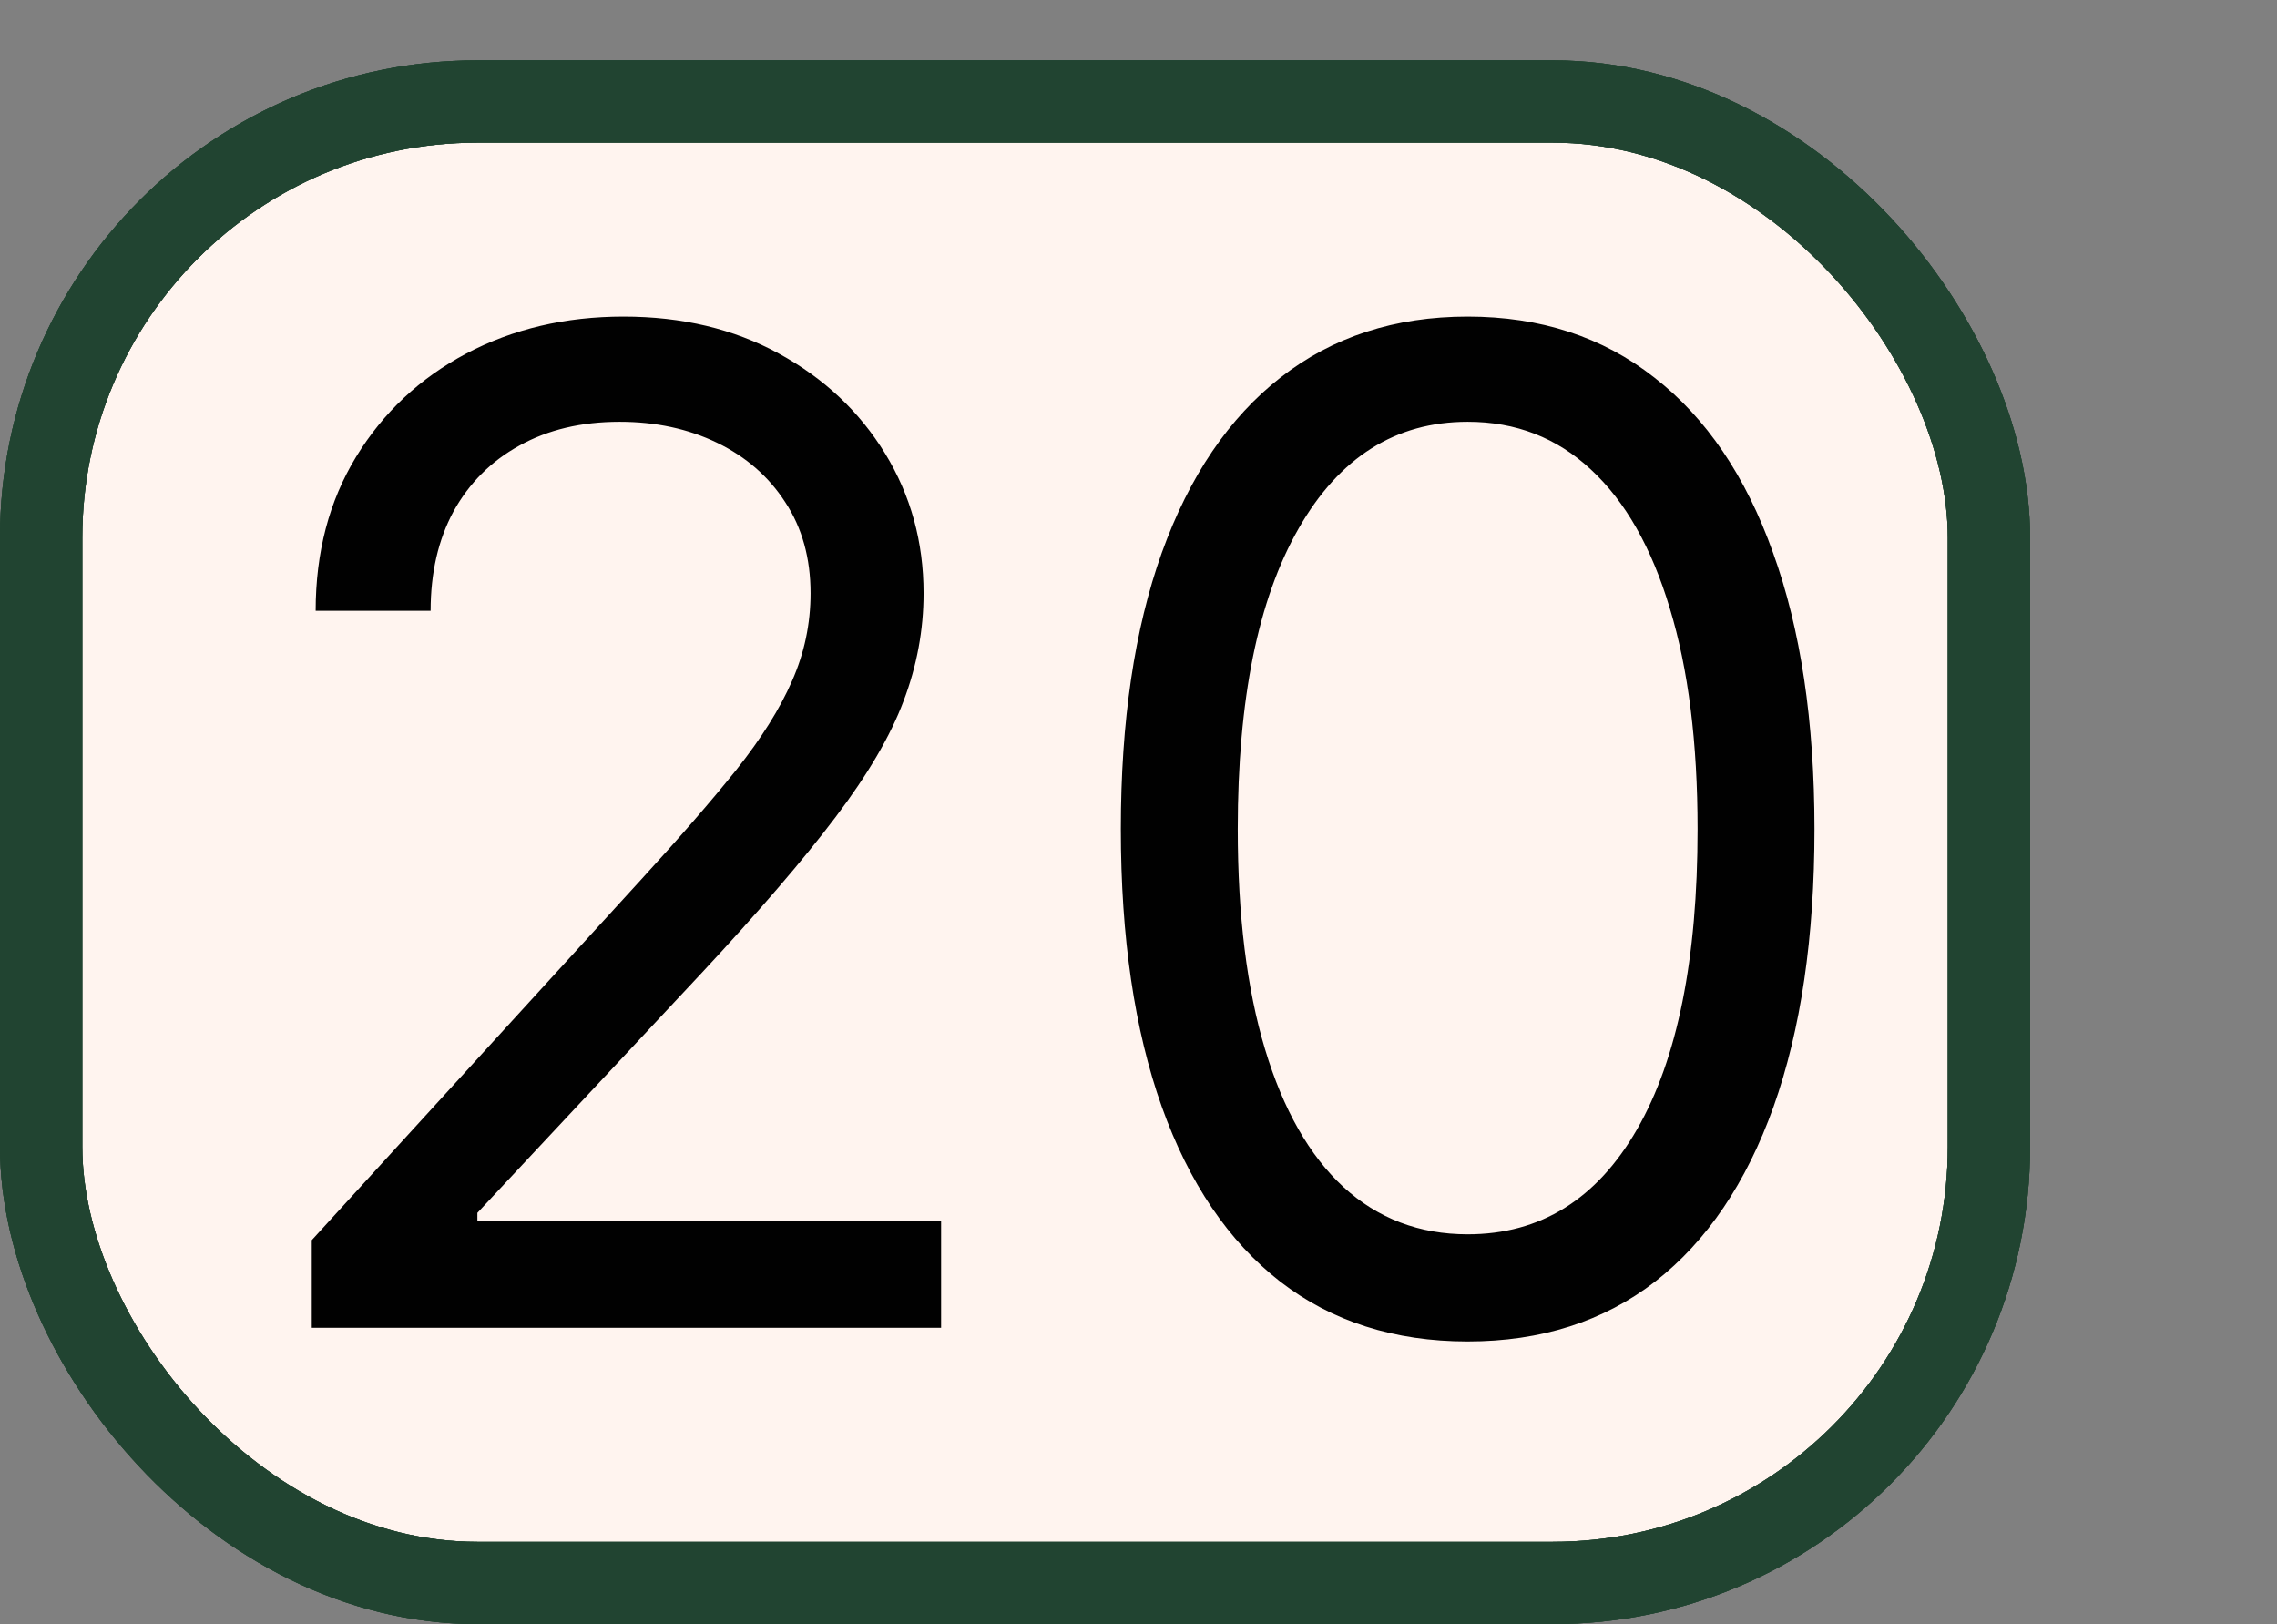 <svg width="415" height="296" viewBox="0 0 415 296" fill="none" xmlns="http://www.w3.org/2000/svg">
<rect x="0" y="0" width="415" height="296" fill="#808080" stroke="none"/>
<rect x="7.5" y="18.5" width="355" height="270" rx="79.5" fill="#FFF4EF"/>
<rect x="7.5" y="18.5" width="355" height="270" rx="79.5" stroke="#214431" stroke-width="15"/>
<rect x="7.5" y="18.5" width="355" height="270" rx="79.5" stroke="#214431" stroke-width="15"/>
<rect x="7.5" y="18.5" width="355" height="270" rx="79.5" stroke="#214431" stroke-width="15"/>
<path d="M56.821 242V226.02L116.835 160.324C123.878 152.63 129.679 145.942 134.236 140.26C138.793 134.519 142.167 129.133 144.357 124.102C146.606 119.012 147.73 113.686 147.73 108.122C147.73 101.73 146.191 96.196 143.114 91.521C140.095 86.845 135.952 83.235 130.685 80.69C125.417 78.145 119.499 76.872 112.929 76.872C105.945 76.872 99.849 78.322 94.641 81.222C89.492 84.063 85.496 88.058 82.656 93.207C79.874 98.356 78.483 104.393 78.483 111.318H57.531C57.531 100.665 59.987 91.313 64.9 83.264C69.812 75.215 76.5 68.941 84.964 64.443C93.487 59.945 103.045 57.696 113.639 57.696C124.293 57.696 133.733 59.945 141.96 64.443C150.186 68.941 156.638 75.008 161.313 82.643C165.989 90.278 168.327 98.771 168.327 108.122C168.327 114.81 167.113 121.35 164.687 127.742C162.319 134.075 158.176 141.148 152.258 148.96C146.398 156.714 138.26 166.183 127.844 177.369L87.006 221.048V222.469H171.523V242H56.821ZM267.492 244.486C254.116 244.486 242.723 240.846 233.312 233.566C223.902 226.227 216.711 215.603 211.739 201.695C206.768 187.727 204.282 170.859 204.282 151.091C204.282 131.441 206.768 114.662 211.739 100.754C216.77 86.786 223.991 76.132 233.401 68.793C242.871 61.395 254.235 57.696 267.492 57.696C280.75 57.696 292.084 61.395 301.494 68.793C310.964 76.132 318.185 86.786 323.156 100.754C328.187 114.662 330.702 131.441 330.702 151.091C330.702 170.859 328.217 187.727 323.245 201.695C318.273 215.603 311.082 226.227 301.672 233.566C292.261 240.846 280.868 244.486 267.492 244.486ZM267.492 224.955C280.75 224.955 291.048 218.562 298.387 205.778C305.726 192.994 309.396 174.765 309.396 151.091C309.396 135.348 307.709 121.942 304.335 110.874C301.021 99.807 296.227 91.373 289.953 85.572C283.739 79.772 276.252 76.872 267.492 76.872C254.353 76.872 244.084 83.353 236.686 96.315C229.288 109.217 225.589 127.476 225.589 151.091C225.589 166.834 227.246 180.21 230.56 191.219C233.875 202.227 238.639 210.602 244.854 216.343C251.127 222.084 258.674 224.955 267.492 224.955Z" fill="#010101"/>
</svg>
